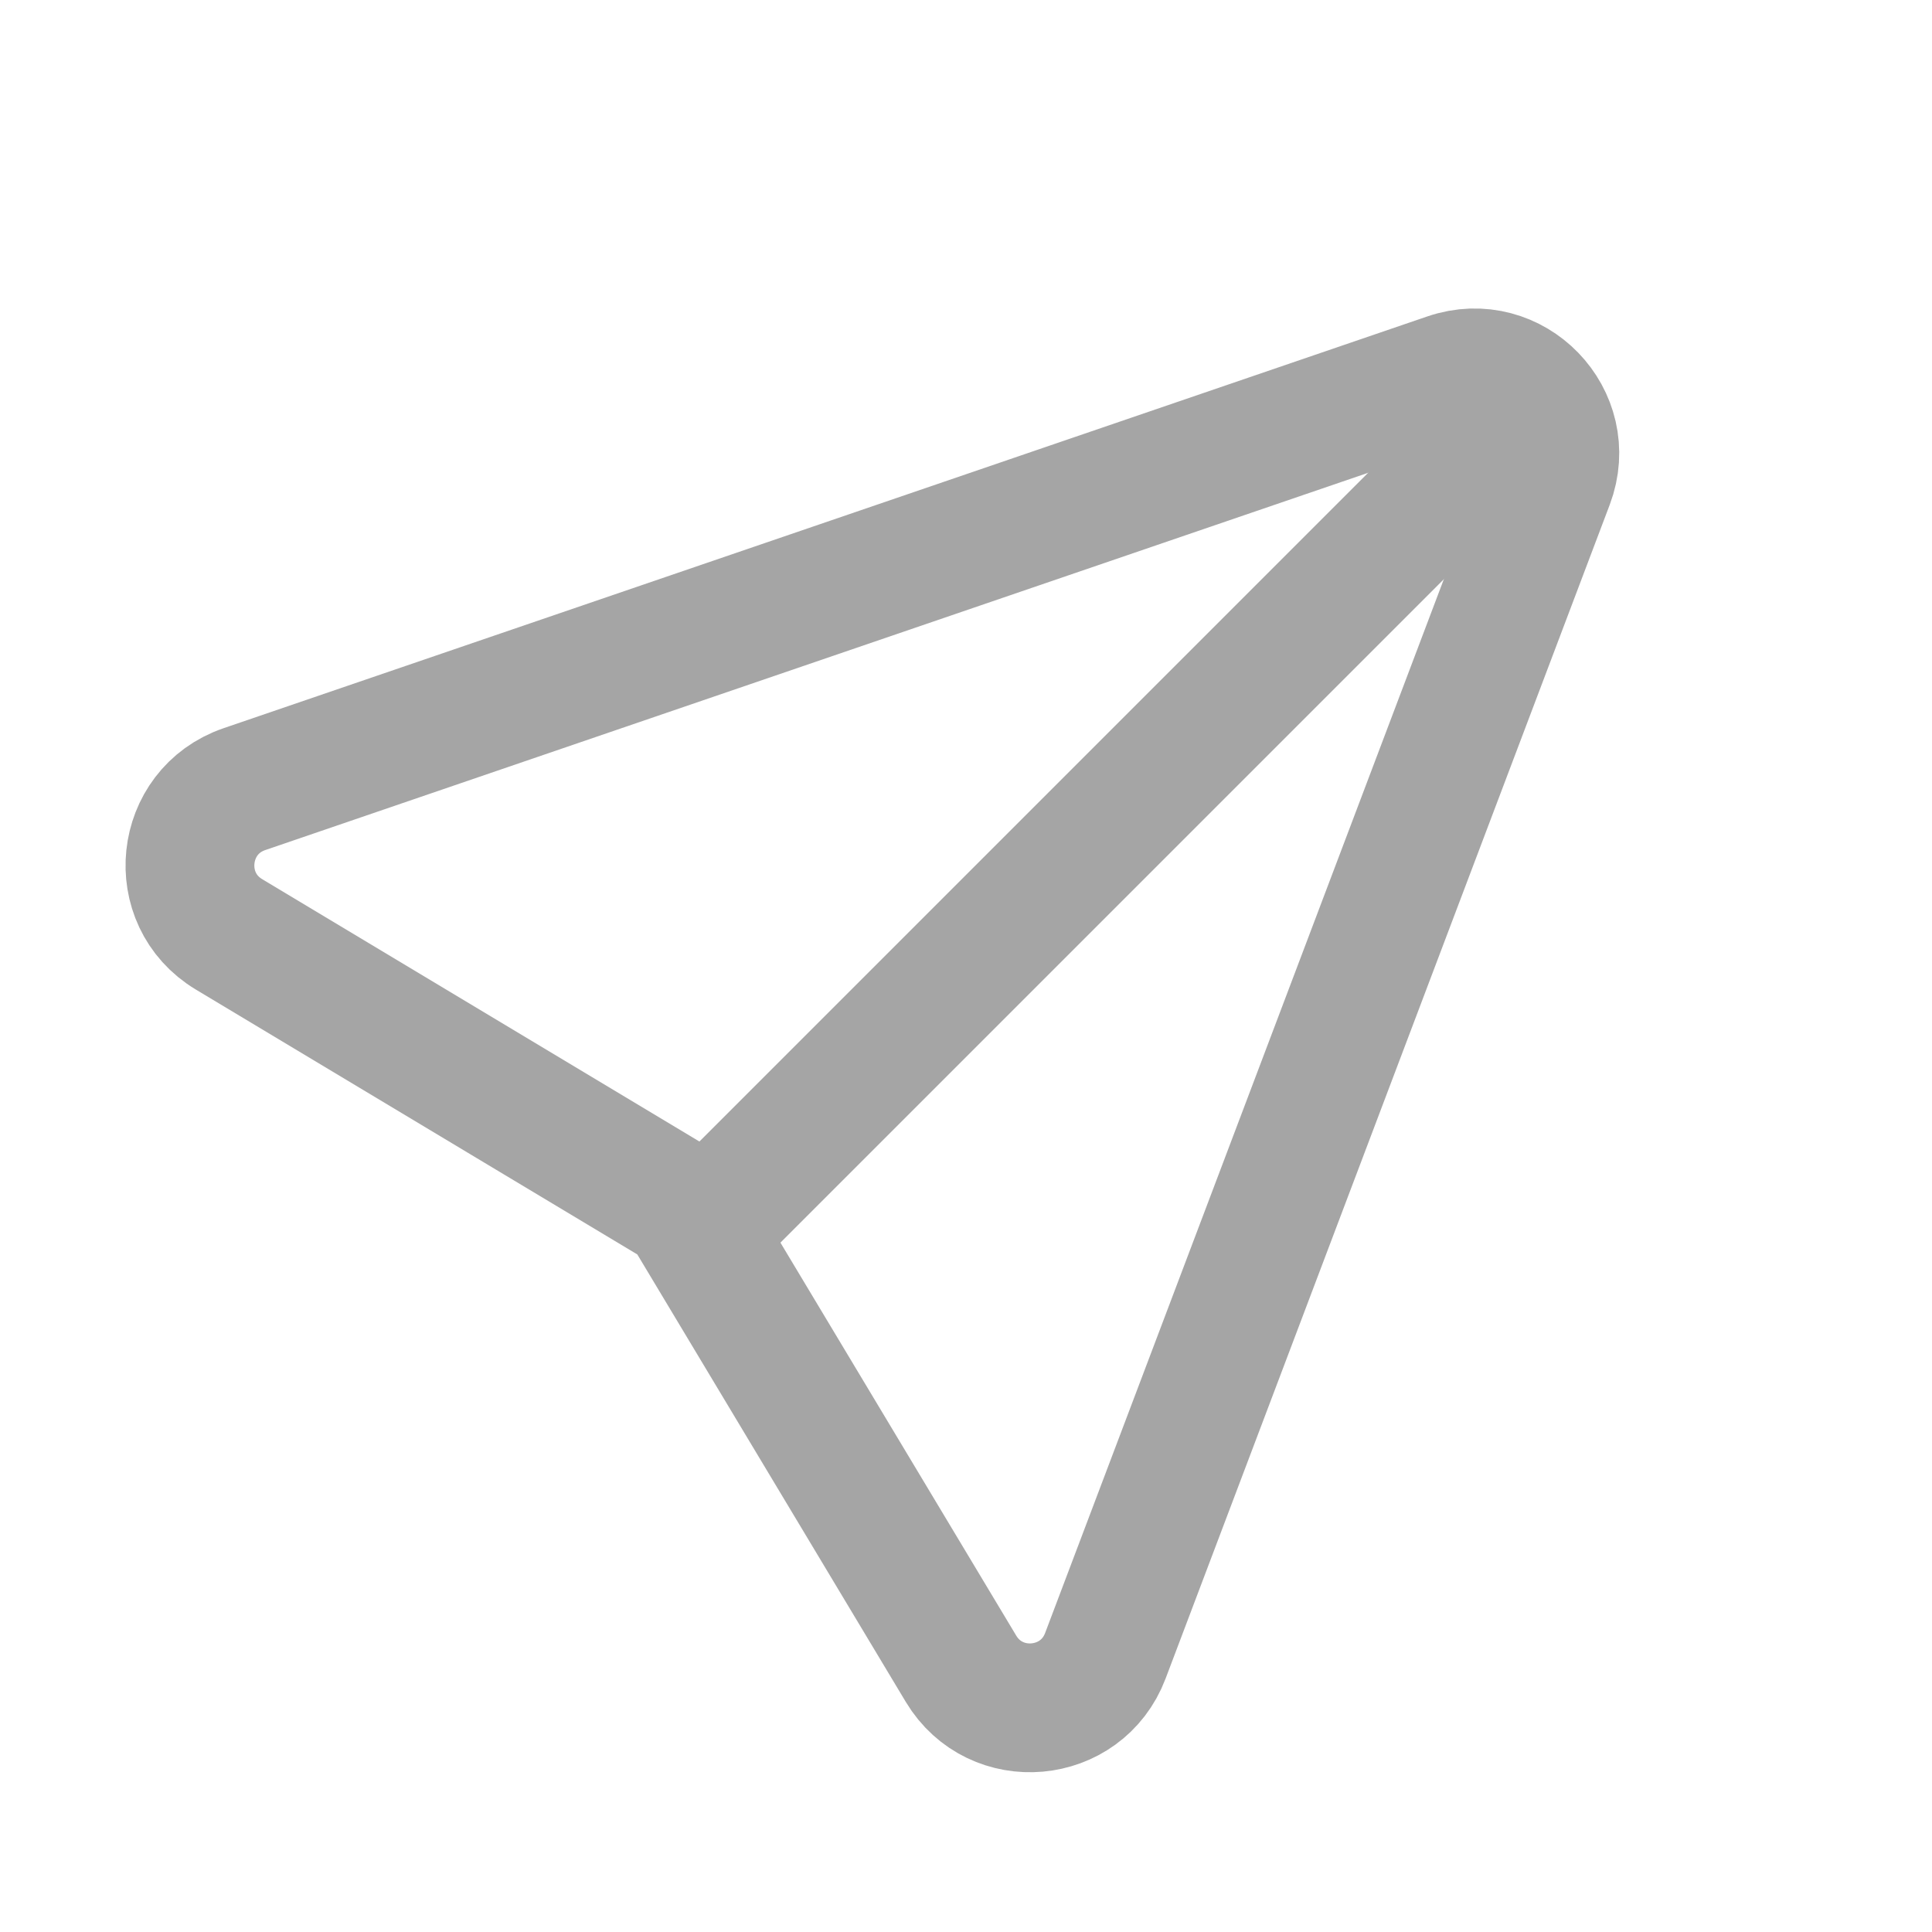 <svg width="24" height="24" viewBox="0 0 24 24" fill="none" xmlns="http://www.w3.org/2000/svg">
<path d="M3.036 9.803L17.989 4.688C18.79 4.414 19.547 5.197 19.248 5.988L13.731 20.569C13.435 21.351 12.368 21.446 11.938 20.73L8.5 15L2.845 11.607C2.116 11.169 2.231 10.079 3.036 9.803Z" stroke="#A5A5A5" stroke-width="1.6" stroke-linecap="round" stroke-linejoin="round"/>
<path d="M9 15L19 5" stroke="#A5A5A5" stroke-width="1.6" stroke-linecap="round" stroke-linejoin="round"/>
</svg>
